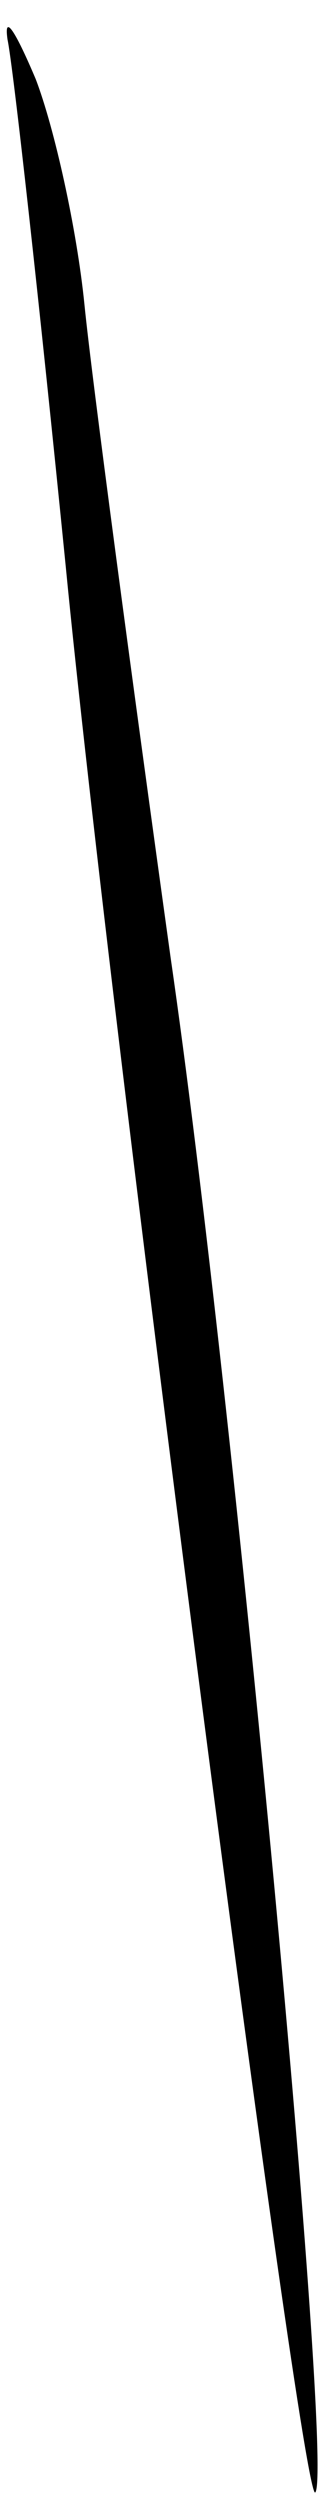 <?xml version="1.0" standalone="no"?>
<!DOCTYPE svg PUBLIC "-//W3C//DTD SVG 20010904//EN"
 "http://www.w3.org/TR/2001/REC-SVG-20010904/DTD/svg10.dtd">
<svg version="1.0" xmlns="http://www.w3.org/2000/svg"
 width="17pt" height="133pt" viewBox="0 0 17 133"
 preserveAspectRatio="xMidYMid meet">
<g transform="translate(0,133) scale(0.1,-0.1)"
fill="#000000" stroke="none">
<path fill="#000000" stroke="none" d="M4 1309 c3 -14 17 -140 31 -280 24
-247 126 -1032 133 -1025 10 11 -43 582 -77 816 -21 151 -42 308 -46 348 -4
40 -16 94 -26 120 -11 26 -17 35 -15 21z"/>
</g>
</svg>
